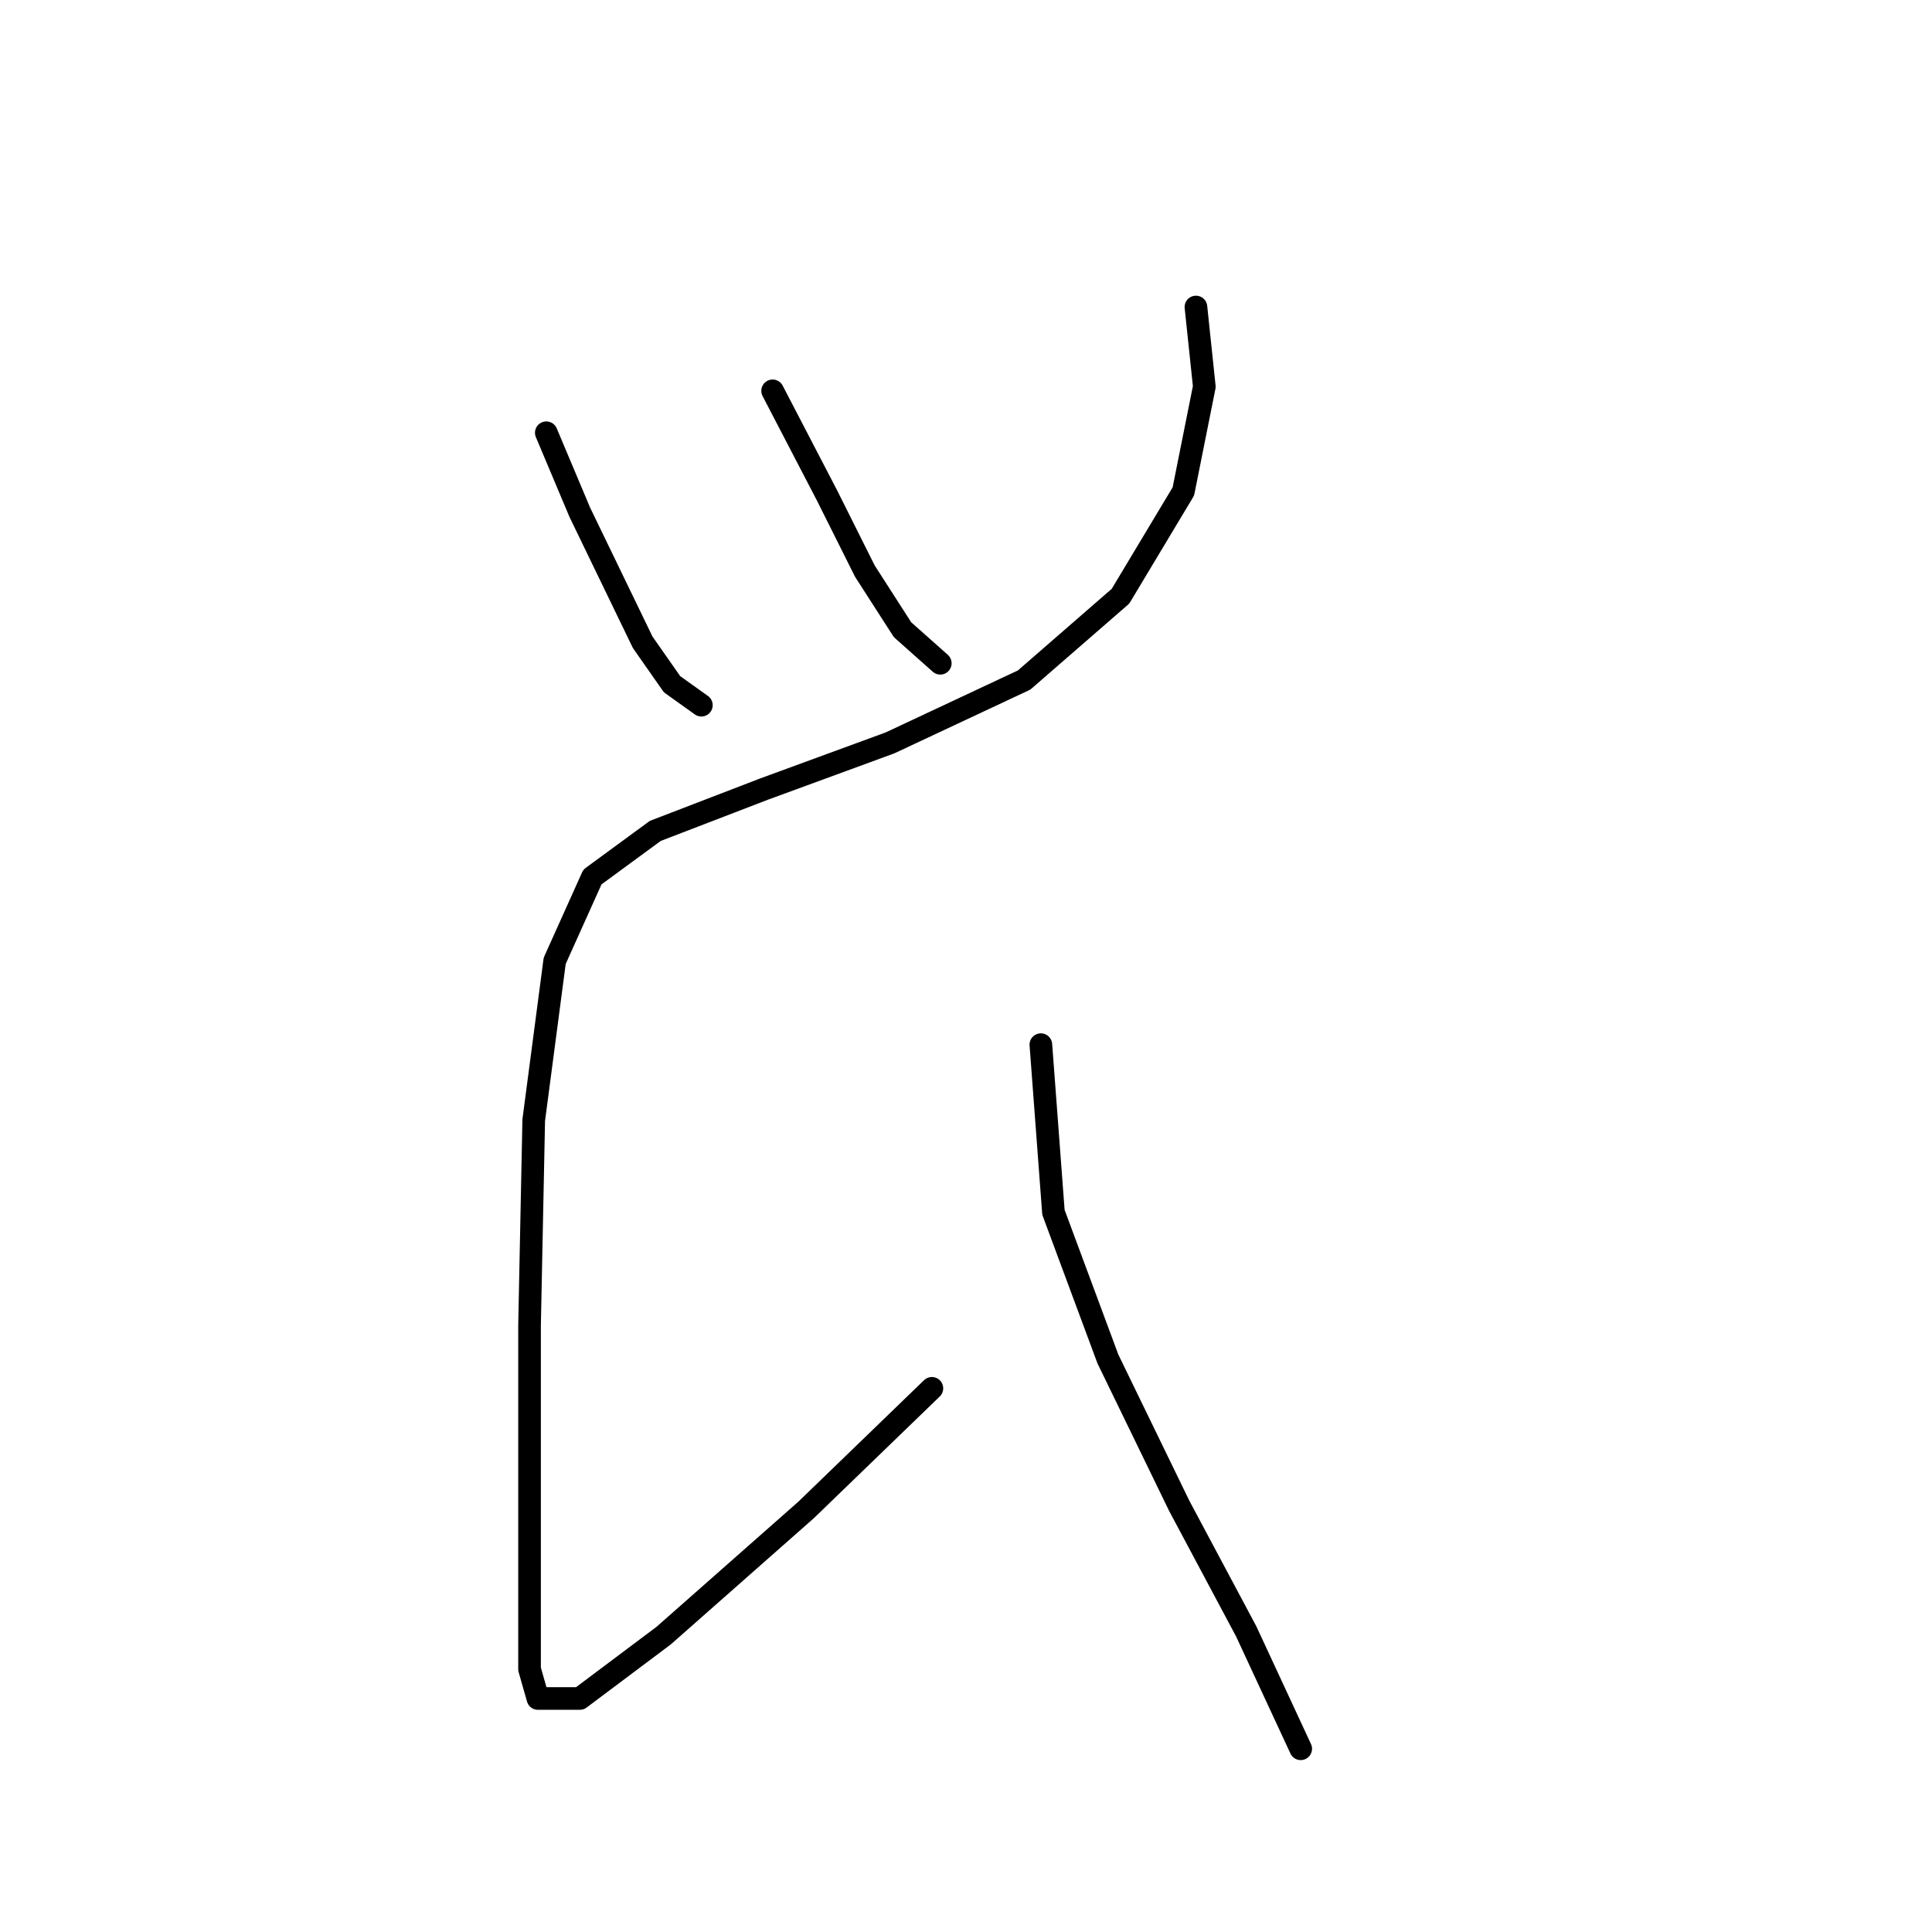 <?xml version="1.0" standalone="no"?>
    <svg width="256" height="256" xmlns="http://www.w3.org/2000/svg" version="1.1">
    <polyline stroke="black" stroke-width="3" stroke-linecap="round" fill="transparent" stroke-linejoin="round" points="72.388 57.342 76.831 67.893 85.161 85.109 89.049 90.663 92.936 93.44 92.936 93.44 " />
        <polyline stroke="black" stroke-width="3" stroke-linecap="round" fill="transparent" stroke-linejoin="round" points="102.377 51.788 109.597 65.672 114.595 75.668 119.593 83.443 124.591 87.886 124.591 87.886 " />
        <polyline stroke="black" stroke-width="3" stroke-linecap="round" fill="transparent" stroke-linejoin="round" points="158.468 40.681 159.578 51.233 156.802 65.117 148.471 79.001 135.698 90.108 117.927 98.438 101.266 104.547 86.827 110.1 78.497 116.209 73.499 127.316 70.722 148.42 70.167 175.632 70.167 198.957 70.167 215.617 70.167 221.171 71.277 225.058 76.831 225.058 87.938 216.728 106.82 200.067 123.48 183.962 123.48 183.962 " />
        <polyline stroke="black" stroke-width="3" stroke-linecap="round" fill="transparent" stroke-linejoin="round" points="137.92 138.423 139.586 160.637 146.805 180.075 156.246 199.512 165.132 216.173 172.351 231.722 172.351 231.722 " />
        </svg>